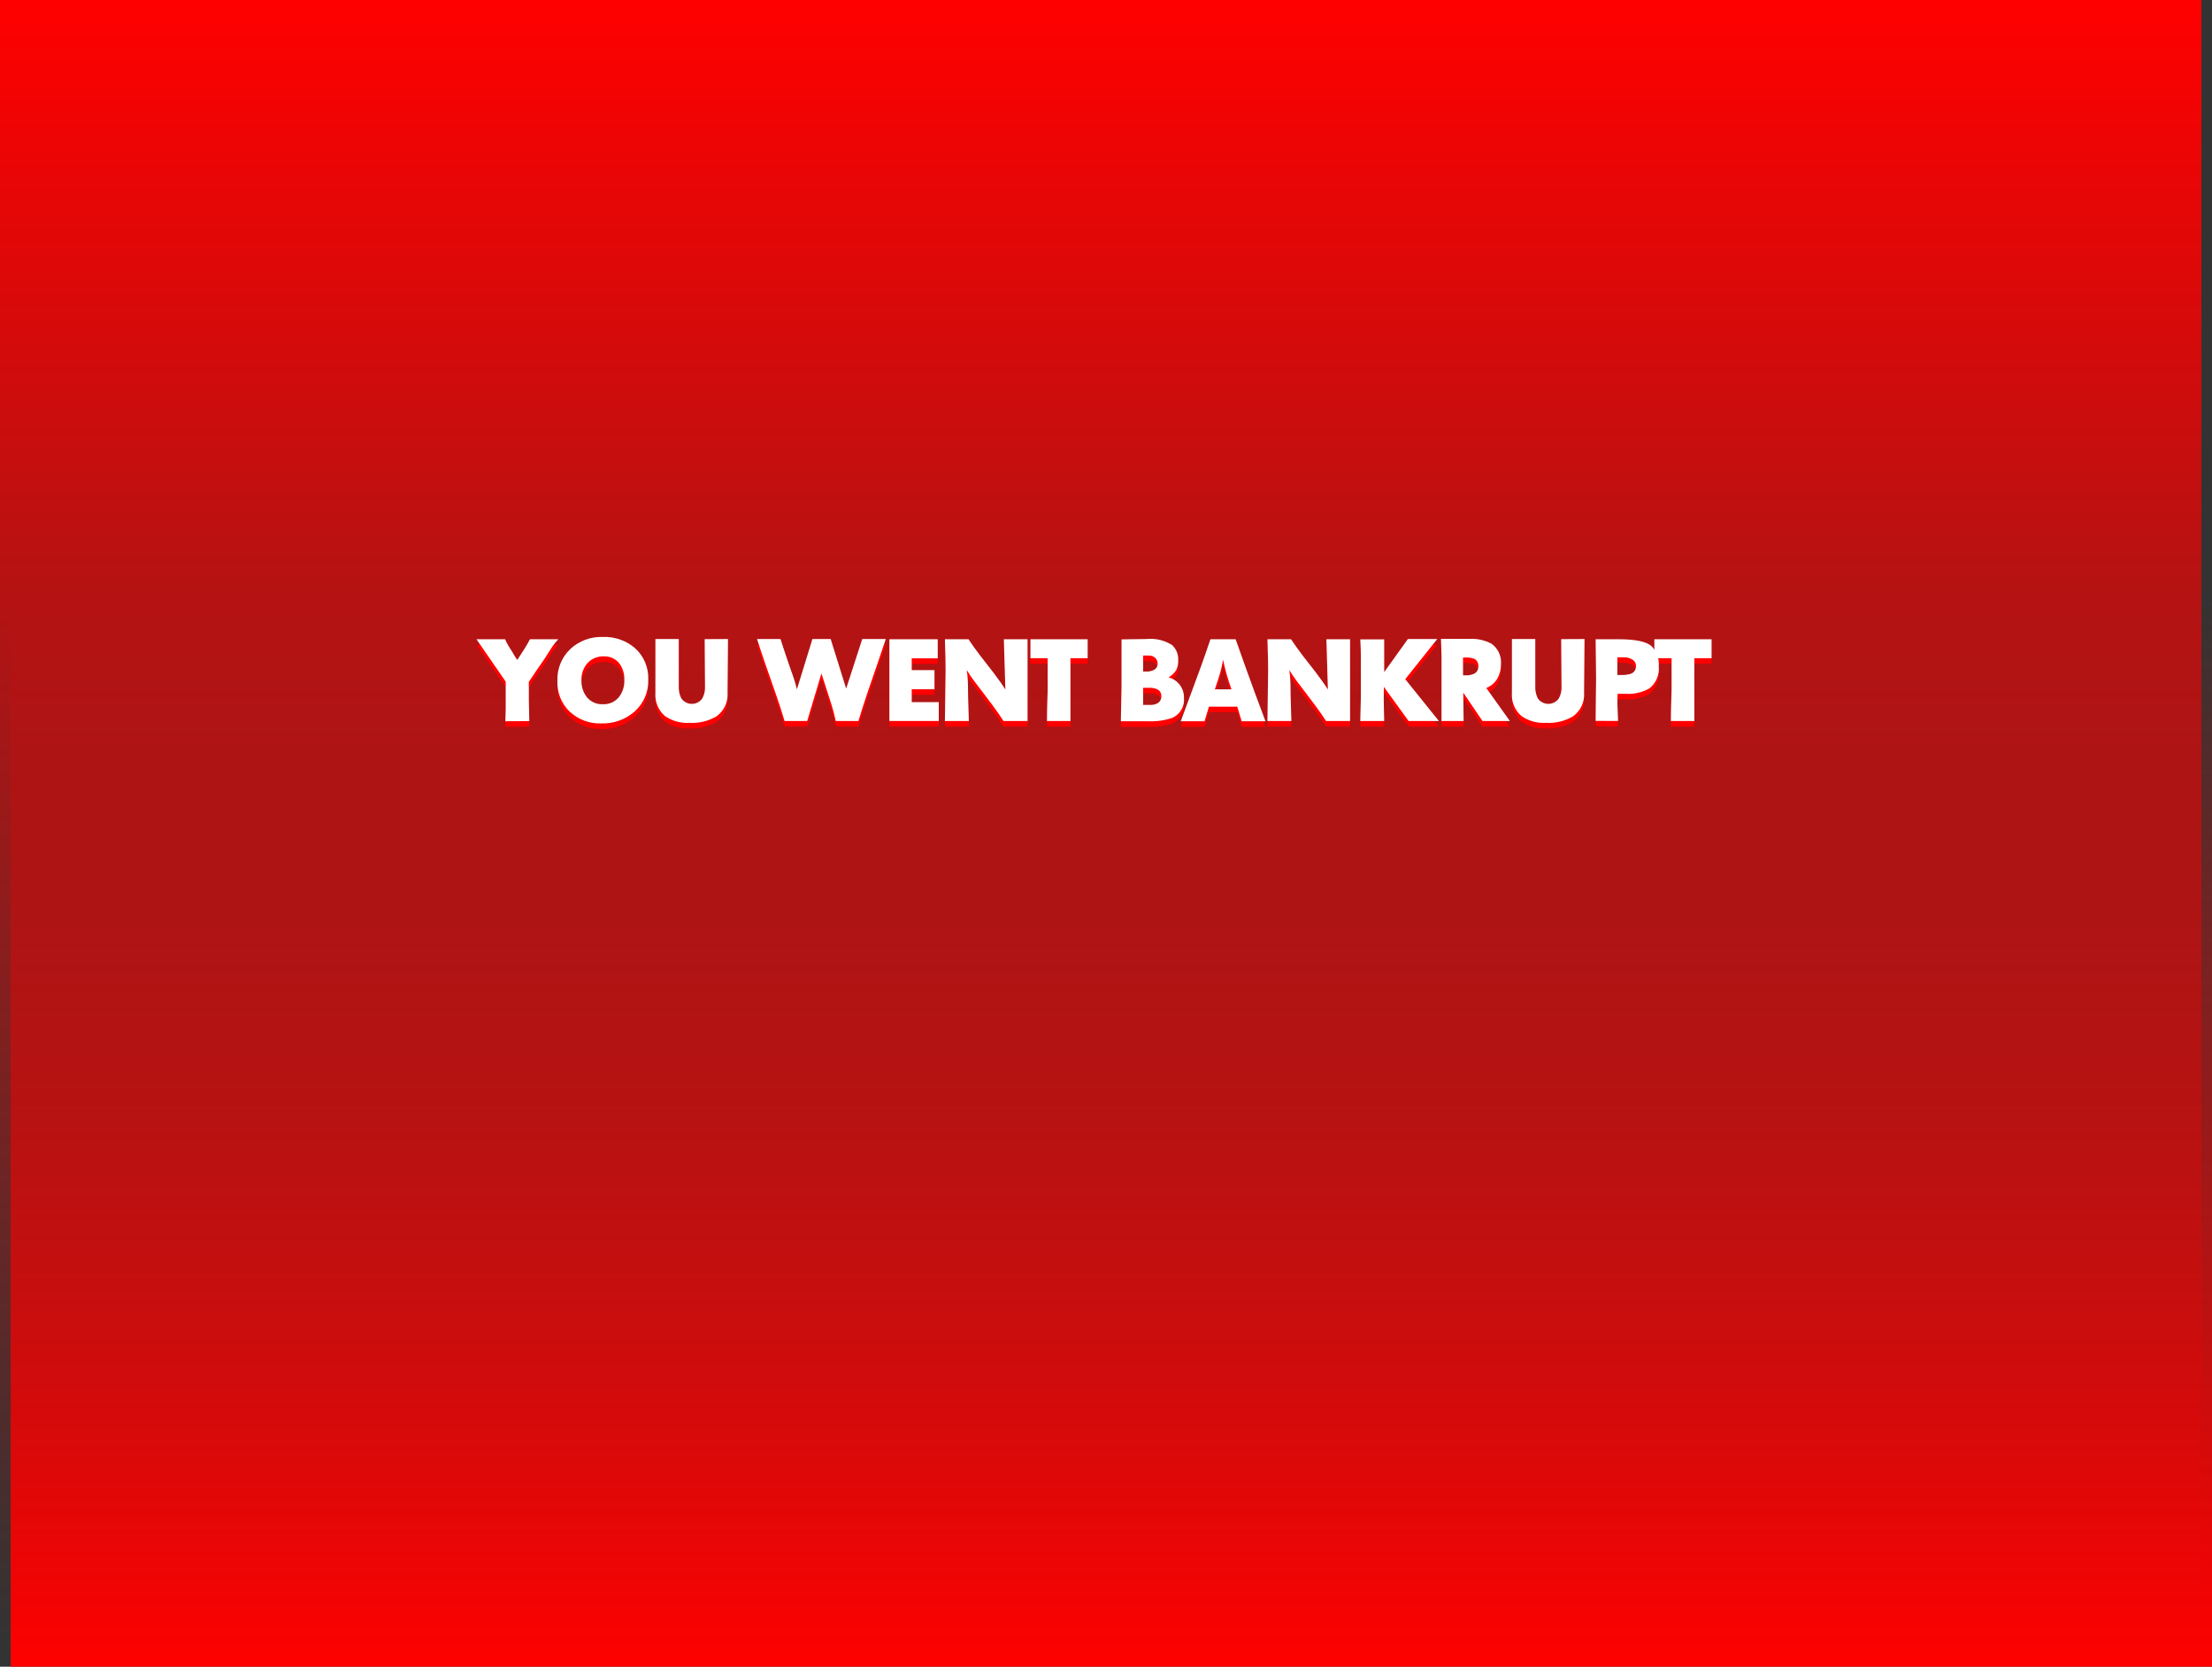 <svg version="1.1" xmlns="http://www.w3.org/2000/svg" xmlns:xlink="http://www.w3.org/1999/xlink" width="727.09" height="547.829" viewBox="0,0,727.09,547.829"><rect x="0" y="0" width="727.09" height="547.829" fill="#333333" stroke="none"/><defs><linearGradient x1="245.68" y1="458.083" x2="245.68" y2="105.945" gradientUnits="userSpaceOnUse" id="color-1"><stop offset="0" stop-color="#ff0000"/><stop offset="1" stop-color="#ff0000" stop-opacity="0"/></linearGradient><linearGradient x1="242.182" y1="-89.746" x2="242.182" y2="450.08" gradientUnits="userSpaceOnUse" id="color-2"><stop offset="0" stop-color="#ff0000"/><stop offset="1" stop-color="#ff0000" stop-opacity="0"/></linearGradient></defs><g transform="translate(119.614,89.746)"><g data-paper-data="{&quot;isPaintingLayer&quot;:true}" fill-rule="nonzero" stroke="none" stroke-linecap="butt" stroke-linejoin="miter" stroke-miterlimit="10" stroke-dasharray="" stroke-dashoffset="0" style="mix-blend-mode: normal"><path d="M607.476,105.945v352.138h-723.592v-352.138z" data-paper-data="{&quot;index&quot;:null}" fill="url(#color-1)" stroke-width="0"/><path d="M-119.614,450.08v-539.826h723.592v539.826z" fill="url(#color-2)" stroke-width="0"/><g fill="#ff0000" stroke-width="1"><path d="M46.42,122.213c0.301,0.709 0.645,1.398 1.03,2.066c0.127,0.229 0.546,0.891 1.257,1.986c0.255,0.461 0.54,0.943 0.858,1.454c0.317,0.51 0.603,0.943 0.857,1.299c0.708,-1.095 1.428,-2.209 2.16,-3.343c0.733,-1.135 1.402,-2.288 2.009,-3.46h9.322c-0.899,0.945 -1.702,1.978 -2.395,3.083c-0.71,1.092 -1.406,2.182 -2.089,3.272c-1.166,1.701 -2.04,2.97 -2.622,3.807c-1.09,1.574 -1.951,2.855 -2.584,3.844v5.82c0,0.788 0.025,1.967 0.076,3.541c0.051,1.574 0.076,2.752 0.076,3.538l-7.866,0.04l0.114,-4.11v-8.906l-9.614,-13.928z"/><path d="M78.541,121.455c3.891,-0.157 7.696,1.176 10.64,3.726c2.884,2.635 4.456,6.41 4.294,10.313c0.136,4 -1.523,7.851 -4.521,10.502c-3.015,2.625 -6.912,4.012 -10.907,3.881c-3.83,0.141 -7.56,-1.241 -10.374,-3.844c-2.747,-2.648 -4.227,-6.347 -4.065,-10.159c-0.151,-3.918 1.385,-7.714 4.218,-10.425c2.901,-2.7 6.755,-4.137 10.715,-3.995zM78.502,143.569c2.04,0.107 4.012,-0.754 5.321,-2.322c1.248,-1.622 1.881,-3.634 1.786,-5.678c0.088,-1.954 -0.502,-3.878 -1.671,-5.446c-1.234,-1.533 -3.127,-2.382 -5.092,-2.285c-2.012,-0.081 -3.957,0.726 -5.321,2.208c-1.363,1.526 -2.085,3.519 -2.015,5.563c-0.088,2.013 0.531,3.993 1.749,5.597c1.271,1.579 3.219,2.457 5.243,2.363z"/><path d="M95.829,122.139h7.677v15.379c-0.079,1.403 0.195,2.803 0.798,4.073c0.769,1.146 2.05,1.842 3.429,1.864c1.379,0.022 2.682,-0.633 3.487,-1.753c0.66,-1.2 0.975,-2.559 0.912,-3.927l-0.115,-15.598l7.675,-0.037l-0.152,17.605c0.24,3.083 -1.161,6.064 -3.686,7.849c-2.672,1.543 -5.736,2.272 -8.817,2.097c-2.873,0.183 -5.724,-0.608 -8.093,-2.245c-2.188,-1.899 -3.344,-4.723 -3.117,-7.611z"/><path d="M136.945,122.139c0.305,0.94 0.761,2.337 1.368,4.19c0.608,1.852 1.076,3.236 1.406,4.15c0.734,2.109 1.203,3.455 1.406,4.039c0.481,1.36 0.887,2.746 1.217,4.15l5.092,-16.529h6.004l5.092,16.3l5.282,-16.3h7.753c-1.115,3.303 -2.128,6.288 -3.04,8.956c-1.596,4.598 -2.622,7.583 -3.079,8.953c-1.215,3.661 -2.178,6.672 -2.888,9.033h-7.448c-0.354,-1.654 -0.81,-3.411 -1.367,-5.27c-0.229,-0.764 -0.767,-2.432 -1.616,-5.004c-0.849,-2.57 -1.425,-4.351 -1.729,-5.344l-4.674,15.617h-7.448c-0.861,-2.925 -1.824,-5.901 -2.888,-8.928c-1.064,-3.028 -2.115,-6.03 -3.153,-9.008c-1.266,-3.637 -2.267,-6.638 -3.003,-9.005z"/><path d="M172.742,122.213h15.883v6.271h-8.549v3.875h7.485v6.271h-7.485v4.255h8.891v6.194h-16.225z"/><path d="M190.981,122.213h7.767c1.116,1.707 2.436,3.552 3.96,5.535c1.396,1.809 2.792,3.604 4.189,5.384c1.726,2.267 3.045,4.138 3.958,5.613l-0.493,-16.532h7.79v26.867h-7.905c-0.963,-1.491 -2.04,-3.045 -3.23,-4.663c-1.545,-2.022 -2.685,-3.539 -3.42,-4.549c-0.937,-1.215 -1.874,-2.442 -2.811,-3.68c-0.946,-1.238 -1.821,-2.529 -2.622,-3.866c0.16,1.019 0.268,2.046 0.323,3.077c0.063,1.116 0.095,2.295 0.094,3.535c0,1.342 0.044,3.198 0.133,5.566c0.09,2.369 0.134,3.895 0.133,4.58h-7.866c0,-1.831 0.038,-4.604 0.114,-8.319c0.076,-3.714 0.114,-6.5 0.114,-8.359c0,-1.577 -0.015,-2.849 -0.046,-3.816c-0.122,-3.89 -0.183,-6.015 -0.182,-6.374z"/><path d="M219.1,122.213h18.81v6.234h-5.661v20.633h-7.714c0,-1.695 0.012,-2.958 0.037,-3.791c0.127,-4.224 0.19,-6.349 0.19,-6.374v-10.468h-5.662z"/><path d="M249.045,122.253l8.251,-0.115c2.948,-0.301 5.911,0.409 8.402,2.013c1.379,1.305 2.101,3.159 1.967,5.053c0.059,1.112 -0.177,2.221 -0.683,3.213c-0.639,0.952 -1.483,1.75 -2.469,2.335c3.047,0.801 5.141,3.595 5.053,6.745c0.264,2.783 -1.281,5.422 -3.838,6.553c-2.603,0.882 -5.35,1.258 -8.095,1.107h-8.815c0,-1.293 0.038,-3.244 0.113,-5.854c0.077,-2.607 0.115,-4.569 0.114,-5.888zM256.988,132.817c1.111,0.1 2.223,-0.182 3.153,-0.798c0.525,-0.472 0.805,-1.157 0.761,-1.862c0.014,-0.705 -0.285,-1.38 -0.816,-1.843c-0.533,-0.49 -1.234,-0.756 -1.958,-0.742h-1.976v5.245zM258.317,143.798c0.91,0.054 1.818,-0.145 2.622,-0.575c0.794,-0.5 1.246,-1.397 1.177,-2.332c0.049,-0.911 -0.442,-1.765 -1.254,-2.18c-0.816,-0.393 -1.716,-0.578 -2.621,-0.538h-2.09v5.625z"/><path d="M278.267,122.213h8.283c1.064,3.012 2.128,6.011 3.193,8.996c1.164,3.238 2.253,6.235 3.267,8.993c1.115,2.984 2.23,5.969 3.345,8.956h-7.828l-1.444,-4.79h-9.31l-1.444,4.79h-7.827c0.43,-1.166 1.532,-4.143 3.306,-8.931c2.103,-5.675 3.205,-8.664 3.306,-8.968c0.632,-1.722 1.684,-4.738 3.154,-9.045zM285.183,138.668c-0.584,-1.614 -1.104,-3.216 -1.559,-4.806c-0.456,-1.593 -0.861,-3.234 -1.215,-4.923c-0.339,2.066 -0.835,4.104 -1.483,6.095c-0.558,1.642 -0.963,2.853 -1.215,3.634z"/><path d="M296.999,122.213h7.767c1.116,1.707 2.436,3.552 3.96,5.535c1.396,1.809 2.792,3.604 4.189,5.384c1.726,2.267 3.045,4.138 3.958,5.613l-0.493,-16.532h7.79v26.867h-7.904c-0.963,-1.491 -2.04,-3.045 -3.23,-4.663c-1.545,-2.022 -2.685,-3.539 -3.42,-4.549c-0.937,-1.215 -1.874,-2.442 -2.811,-3.68c-0.946,-1.238 -1.821,-2.529 -2.622,-3.866c0.16,1.019 0.268,2.046 0.323,3.077c0.063,1.116 0.095,2.295 0.094,3.535c0,1.342 0.044,3.198 0.133,5.566c0.09,2.369 0.134,3.895 0.133,4.58h-7.866c0,-1.831 0.038,-4.604 0.114,-8.319c0.076,-3.714 0.114,-6.5 0.114,-8.359c0,-1.577 -0.015,-2.849 -0.046,-3.816c-0.122,-3.89 -0.183,-6.015 -0.182,-6.374z"/><path d="M327.703,141.593v-14.439c0,-0.736 -0.012,-1.342 -0.037,-1.825c-0.102,-1.874 -0.153,-2.9 -0.152,-3.077h7.866v10.752l7.79,-10.867h9.652l-10.525,13.205l11.057,13.737h-9.956l-8.132,-11.21l-0.037,4.066c0,0.81 0.025,2.172 0.076,4.085c0.049,1.911 0.075,2.931 0.076,3.058h-7.866c0,-0.86 0.031,-2.158 0.094,-3.896c0.063,-1.735 0.095,-2.932 0.094,-3.59z"/><path d="M363.309,122.102c2.575,-0.172 5.145,0.393 7.409,1.63c2.128,1.545 3.283,4.098 3.04,6.717c0.035,1.662 -0.386,3.303 -1.215,4.744c-0.833,1.385 -2.103,2.453 -3.61,3.037l7.751,10.851h-9.005l-6.309,-9.311l0.114,9.311h-7.258v-21.09c0,-0.835 -0.032,-1.964 -0.094,-3.38c-0.063,-1.419 -0.095,-2.255 -0.096,-2.508zM362.207,134.069c0.97,0.047 1.936,-0.147 2.813,-0.566c0.858,-0.472 1.363,-1.401 1.291,-2.378c0.113,-0.996 -0.381,-1.963 -1.254,-2.455c-0.945,-0.358 -1.955,-0.512 -2.964,-0.452h-0.798v5.851z"/><path d="M377.367,122.139h7.677v15.379c-0.079,1.403 0.195,2.803 0.798,4.073c0.769,1.146 2.05,1.842 3.429,1.864c1.379,0.022 2.682,-0.633 3.487,-1.753c0.66,-1.2 0.975,-2.559 0.912,-3.927l-0.114,-15.598l7.675,-0.037l-0.152,17.605c0.24,3.083 -1.161,6.064 -3.686,7.849c-2.672,1.543 -5.736,2.272 -8.816,2.097c-2.873,0.183 -5.724,-0.608 -8.093,-2.245c-2.188,-1.899 -3.344,-4.723 -3.117,-7.611z"/><path d="M404.879,122.213h7.614c5.483,0 9.074,0.759 10.774,2.276c1.718,1.761 2.581,4.186 2.361,6.636c0.281,2.782 -0.88,5.515 -3.079,7.243c-2.415,1.359 -5.177,1.979 -7.941,1.781h-2.508l-0.077,2.888c0,0.659 0.038,1.66 0.114,3.003c0.076,1.342 0.114,2.355 0.114,3.04l-7.372,-0.037c0,-1.645 0.025,-4.346 0.076,-8.102c0.051,-3.757 0.076,-5.75 0.076,-5.978zM413.125,133.955c1.103,0.055 2.208,-0.074 3.269,-0.38c1.094,-0.351 1.812,-1.398 1.747,-2.545c0.03,-0.882 -0.43,-1.708 -1.197,-2.146c-0.817,-0.5 -1.759,-0.757 -2.717,-0.742h-2.205v5.814z"/><path d="M424.182,122.213h18.81v6.234h-5.661v20.633h-7.714c0,-1.695 0.012,-2.958 0.037,-3.791c0.127,-4.224 0.19,-6.349 0.19,-6.374v-10.468h-5.662z"/></g><g fill="#ffffff" stroke-width="1"><path d="M46.414,120.372c0.301,0.709 0.645,1.398 1.03,2.066c0.127,0.229 0.546,0.891 1.257,1.986c0.255,0.461 0.54,0.943 0.858,1.454c0.317,0.51 0.603,0.943 0.857,1.299c0.708,-1.095 1.428,-2.209 2.16,-3.343c0.733,-1.135 1.402,-2.288 2.009,-3.46h9.322c-0.899,0.945 -1.702,1.978 -2.395,3.083c-0.71,1.092 -1.406,2.182 -2.089,3.272c-1.166,1.701 -2.04,2.97 -2.622,3.807c-1.09,1.574 -1.951,2.855 -2.584,3.844v5.82c0,0.788 0.025,1.967 0.076,3.541c0.051,1.574 0.076,2.752 0.076,3.538l-7.866,0.04l0.114,-4.11v-8.906l-9.614,-13.928z"/><path d="M78.535,119.614c3.891,-0.157 7.696,1.176 10.64,3.726c2.884,2.635 4.456,6.41 4.294,10.313c0.136,4 -1.523,7.851 -4.521,10.502c-3.015,2.625 -6.912,4.012 -10.907,3.881c-3.83,0.141 -7.56,-1.241 -10.374,-3.844c-2.747,-2.648 -4.227,-6.347 -4.065,-10.159c-0.151,-3.918 1.385,-7.714 4.218,-10.425c2.901,-2.7 6.755,-4.137 10.715,-3.995zM78.496,141.729c2.04,0.107 4.012,-0.754 5.321,-2.322c1.248,-1.622 1.881,-3.634 1.786,-5.678c0.088,-1.954 -0.502,-3.878 -1.671,-5.446c-1.234,-1.533 -3.127,-2.382 -5.092,-2.285c-2.012,-0.081 -3.957,0.726 -5.321,2.208c-1.363,1.526 -2.085,3.519 -2.015,5.563c-0.088,2.013 0.531,3.993 1.749,5.597c1.271,1.579 3.219,2.457 5.243,2.363z"/><path d="M95.823,120.298h7.677v15.379c-0.079,1.403 0.195,2.803 0.798,4.073c0.769,1.146 2.05,1.842 3.429,1.864c1.379,0.022 2.682,-0.633 3.487,-1.753c0.66,-1.2 0.975,-2.559 0.912,-3.927l-0.115,-15.598l7.675,-0.037l-0.152,17.605c0.24,3.083 -1.161,6.064 -3.686,7.849c-2.672,1.543 -5.736,2.272 -8.817,2.097c-2.873,0.183 -5.724,-0.608 -8.093,-2.245c-2.188,-1.899 -3.344,-4.723 -3.117,-7.611z"/><path d="M136.939,120.298c0.305,0.94 0.761,2.337 1.368,4.19c0.608,1.852 1.076,3.236 1.406,4.15c0.734,2.109 1.203,3.455 1.406,4.039c0.481,1.36 0.887,2.746 1.217,4.15l5.092,-16.529h6.004l5.092,16.3l5.282,-16.3h7.753c-1.115,3.303 -2.128,6.288 -3.04,8.956c-1.596,4.598 -2.622,7.583 -3.079,8.953c-1.215,3.661 -2.178,6.672 -2.888,9.033h-7.448c-0.354,-1.654 -0.81,-3.411 -1.367,-5.27c-0.229,-0.764 -0.767,-2.432 -1.616,-5.004c-0.849,-2.57 -1.425,-4.351 -1.729,-5.344l-4.674,15.617h-7.448c-0.861,-2.925 -1.824,-5.901 -2.888,-8.928c-1.064,-3.028 -2.115,-6.03 -3.153,-9.008c-1.266,-3.637 -2.267,-6.638 -3.003,-9.005z"/><path d="M172.736,120.372h15.883v6.271h-8.549v3.875h7.485v6.271h-7.485v4.255h8.891v6.194h-16.225z"/><path d="M190.975,120.372h7.767c1.116,1.707 2.436,3.552 3.96,5.535c1.396,1.809 2.792,3.604 4.189,5.384c1.726,2.267 3.045,4.138 3.958,5.613l-0.493,-16.532h7.79v26.867h-7.905c-0.963,-1.491 -2.04,-3.045 -3.23,-4.663c-1.545,-2.022 -2.685,-3.539 -3.42,-4.549c-0.937,-1.215 -1.874,-2.442 -2.811,-3.68c-0.946,-1.238 -1.821,-2.529 -2.622,-3.866c0.16,1.019 0.268,2.046 0.323,3.077c0.063,1.116 0.095,2.295 0.094,3.535c0,1.342 0.044,3.198 0.133,5.566c0.09,2.369 0.134,3.895 0.133,4.58h-7.866c0,-1.831 0.038,-4.604 0.114,-8.319c0.076,-3.714 0.114,-6.5 0.114,-8.359c0,-1.577 -0.015,-2.849 -0.046,-3.816c-0.122,-3.89 -0.183,-6.015 -0.182,-6.374z"/><path d="M219.094,120.372h18.81v6.234h-5.661v20.633h-7.714c0,-1.695 0.012,-2.958 0.037,-3.791c0.127,-4.224 0.19,-6.349 0.19,-6.374v-10.468h-5.662z"/><path d="M249.039,120.412l8.251,-0.115c2.948,-0.301 5.911,0.409 8.402,2.013c1.379,1.305 2.101,3.159 1.967,5.053c0.059,1.112 -0.177,2.221 -0.683,3.213c-0.639,0.952 -1.483,1.75 -2.469,2.335c3.047,0.801 5.141,3.595 5.053,6.745c0.264,2.783 -1.281,5.422 -3.838,6.553c-2.603,0.882 -5.35,1.258 -8.095,1.107h-8.815c0,-1.293 0.038,-3.244 0.113,-5.854c0.077,-2.607 0.115,-4.569 0.114,-5.888zM256.982,130.976c1.111,0.1 2.223,-0.182 3.153,-0.798c0.525,-0.472 0.805,-1.157 0.761,-1.862c0.014,-0.705 -0.285,-1.38 -0.816,-1.843c-0.533,-0.49 -1.234,-0.756 -1.958,-0.742h-1.976v5.245zM258.311,141.958c0.91,0.054 1.818,-0.145 2.622,-0.575c0.794,-0.5 1.246,-1.397 1.177,-2.332c0.049,-0.911 -0.442,-1.765 -1.254,-2.18c-0.816,-0.393 -1.716,-0.578 -2.621,-0.538h-2.09v5.625z"/><path d="M278.261,120.372h8.283c1.064,3.012 2.128,6.011 3.193,8.996c1.164,3.238 2.253,6.235 3.267,8.993c1.115,2.984 2.23,5.969 3.345,8.956h-7.828l-1.444,-4.79h-9.31l-1.444,4.79h-7.827c0.43,-1.166 1.532,-4.143 3.306,-8.931c2.103,-5.675 3.205,-8.664 3.306,-8.968c0.632,-1.722 1.684,-4.738 3.154,-9.045zM285.177,136.827c-0.584,-1.614 -1.104,-3.216 -1.559,-4.806c-0.456,-1.593 -0.861,-3.234 -1.215,-4.923c-0.339,2.066 -0.835,4.104 -1.483,6.095c-0.558,1.642 -0.963,2.853 -1.215,3.634z"/><path d="M296.993,120.372h7.767c1.116,1.707 2.436,3.552 3.96,5.535c1.396,1.809 2.792,3.604 4.189,5.384c1.726,2.267 3.045,4.138 3.958,5.613l-0.493,-16.532h7.79v26.867h-7.904c-0.963,-1.491 -2.04,-3.045 -3.23,-4.663c-1.545,-2.022 -2.685,-3.539 -3.42,-4.549c-0.937,-1.215 -1.874,-2.442 -2.811,-3.68c-0.946,-1.238 -1.821,-2.529 -2.622,-3.866c0.16,1.019 0.268,2.046 0.323,3.077c0.063,1.116 0.095,2.295 0.094,3.535c0,1.342 0.044,3.198 0.133,5.566c0.09,2.369 0.134,3.895 0.133,4.58h-7.866c0,-1.831 0.038,-4.604 0.114,-8.319c0.076,-3.714 0.114,-6.5 0.114,-8.359c0,-1.577 -0.015,-2.849 -0.046,-3.816c-0.122,-3.89 -0.183,-6.015 -0.182,-6.374z"/><path d="M327.697,139.752v-14.439c0,-0.736 -0.012,-1.342 -0.037,-1.825c-0.102,-1.874 -0.153,-2.9 -0.152,-3.077h7.866v10.752l7.79,-10.867h9.652l-10.525,13.205l11.057,13.737h-9.956l-8.132,-11.21l-0.037,4.066c0,0.81 0.025,2.172 0.076,4.085c0.049,1.911 0.075,2.931 0.076,3.058h-7.866c0,-0.86 0.031,-2.158 0.094,-3.896c0.063,-1.735 0.095,-2.932 0.094,-3.59z"/><path d="M363.303,120.261c2.575,-0.172 5.145,0.393 7.409,1.63c2.128,1.545 3.283,4.098 3.04,6.717c0.035,1.662 -0.386,3.303 -1.215,4.744c-0.833,1.385 -2.103,2.453 -3.61,3.037l7.751,10.851h-9.005l-6.309,-9.311l0.114,9.311h-7.258v-21.09c0,-0.835 -0.032,-1.964 -0.094,-3.38c-0.063,-1.419 -0.095,-2.255 -0.096,-2.508zM362.201,132.229c0.97,0.047 1.936,-0.147 2.813,-0.566c0.858,-0.472 1.363,-1.401 1.291,-2.378c0.113,-0.996 -0.381,-1.963 -1.254,-2.455c-0.945,-0.358 -1.955,-0.512 -2.964,-0.452h-0.798v5.851z"/><path d="M377.361,120.298h7.677v15.379c-0.079,1.403 0.195,2.803 0.798,4.073c0.769,1.146 2.05,1.842 3.429,1.864c1.379,0.022 2.682,-0.633 3.487,-1.753c0.66,-1.2 0.975,-2.559 0.912,-3.927l-0.114,-15.598l7.675,-0.037l-0.152,17.605c0.24,3.083 -1.161,6.064 -3.686,7.849c-2.672,1.543 -5.736,2.272 -8.816,2.097c-2.873,0.183 -5.724,-0.608 -8.093,-2.245c-2.188,-1.899 -3.344,-4.723 -3.117,-7.611z"/><path d="M404.873,120.372h7.614c5.483,0 9.074,0.759 10.774,2.276c1.718,1.761 2.581,4.186 2.361,6.636c0.281,2.782 -0.88,5.515 -3.079,7.243c-2.415,1.359 -5.177,1.979 -7.941,1.781h-2.508l-0.077,2.888c0,0.659 0.038,1.66 0.114,3.003c0.076,1.342 0.114,2.355 0.114,3.04l-7.372,-0.037c0,-1.645 0.025,-4.346 0.076,-8.102c0.051,-3.757 0.076,-5.75 0.076,-5.978zM413.119,132.114c1.103,0.055 2.208,-0.074 3.269,-0.38c1.094,-0.351 1.812,-1.398 1.747,-2.545c0.03,-0.882 -0.43,-1.708 -1.197,-2.146c-0.817,-0.5 -1.759,-0.757 -2.717,-0.742h-2.205v5.814z"/><path d="M424.176,120.372h18.81v6.234h-5.661v20.633h-7.714c0,-1.695 0.012,-2.958 0.037,-3.791c0.127,-4.224 0.19,-6.349 0.19,-6.374v-10.468h-5.662z"/></g></g></g></svg>